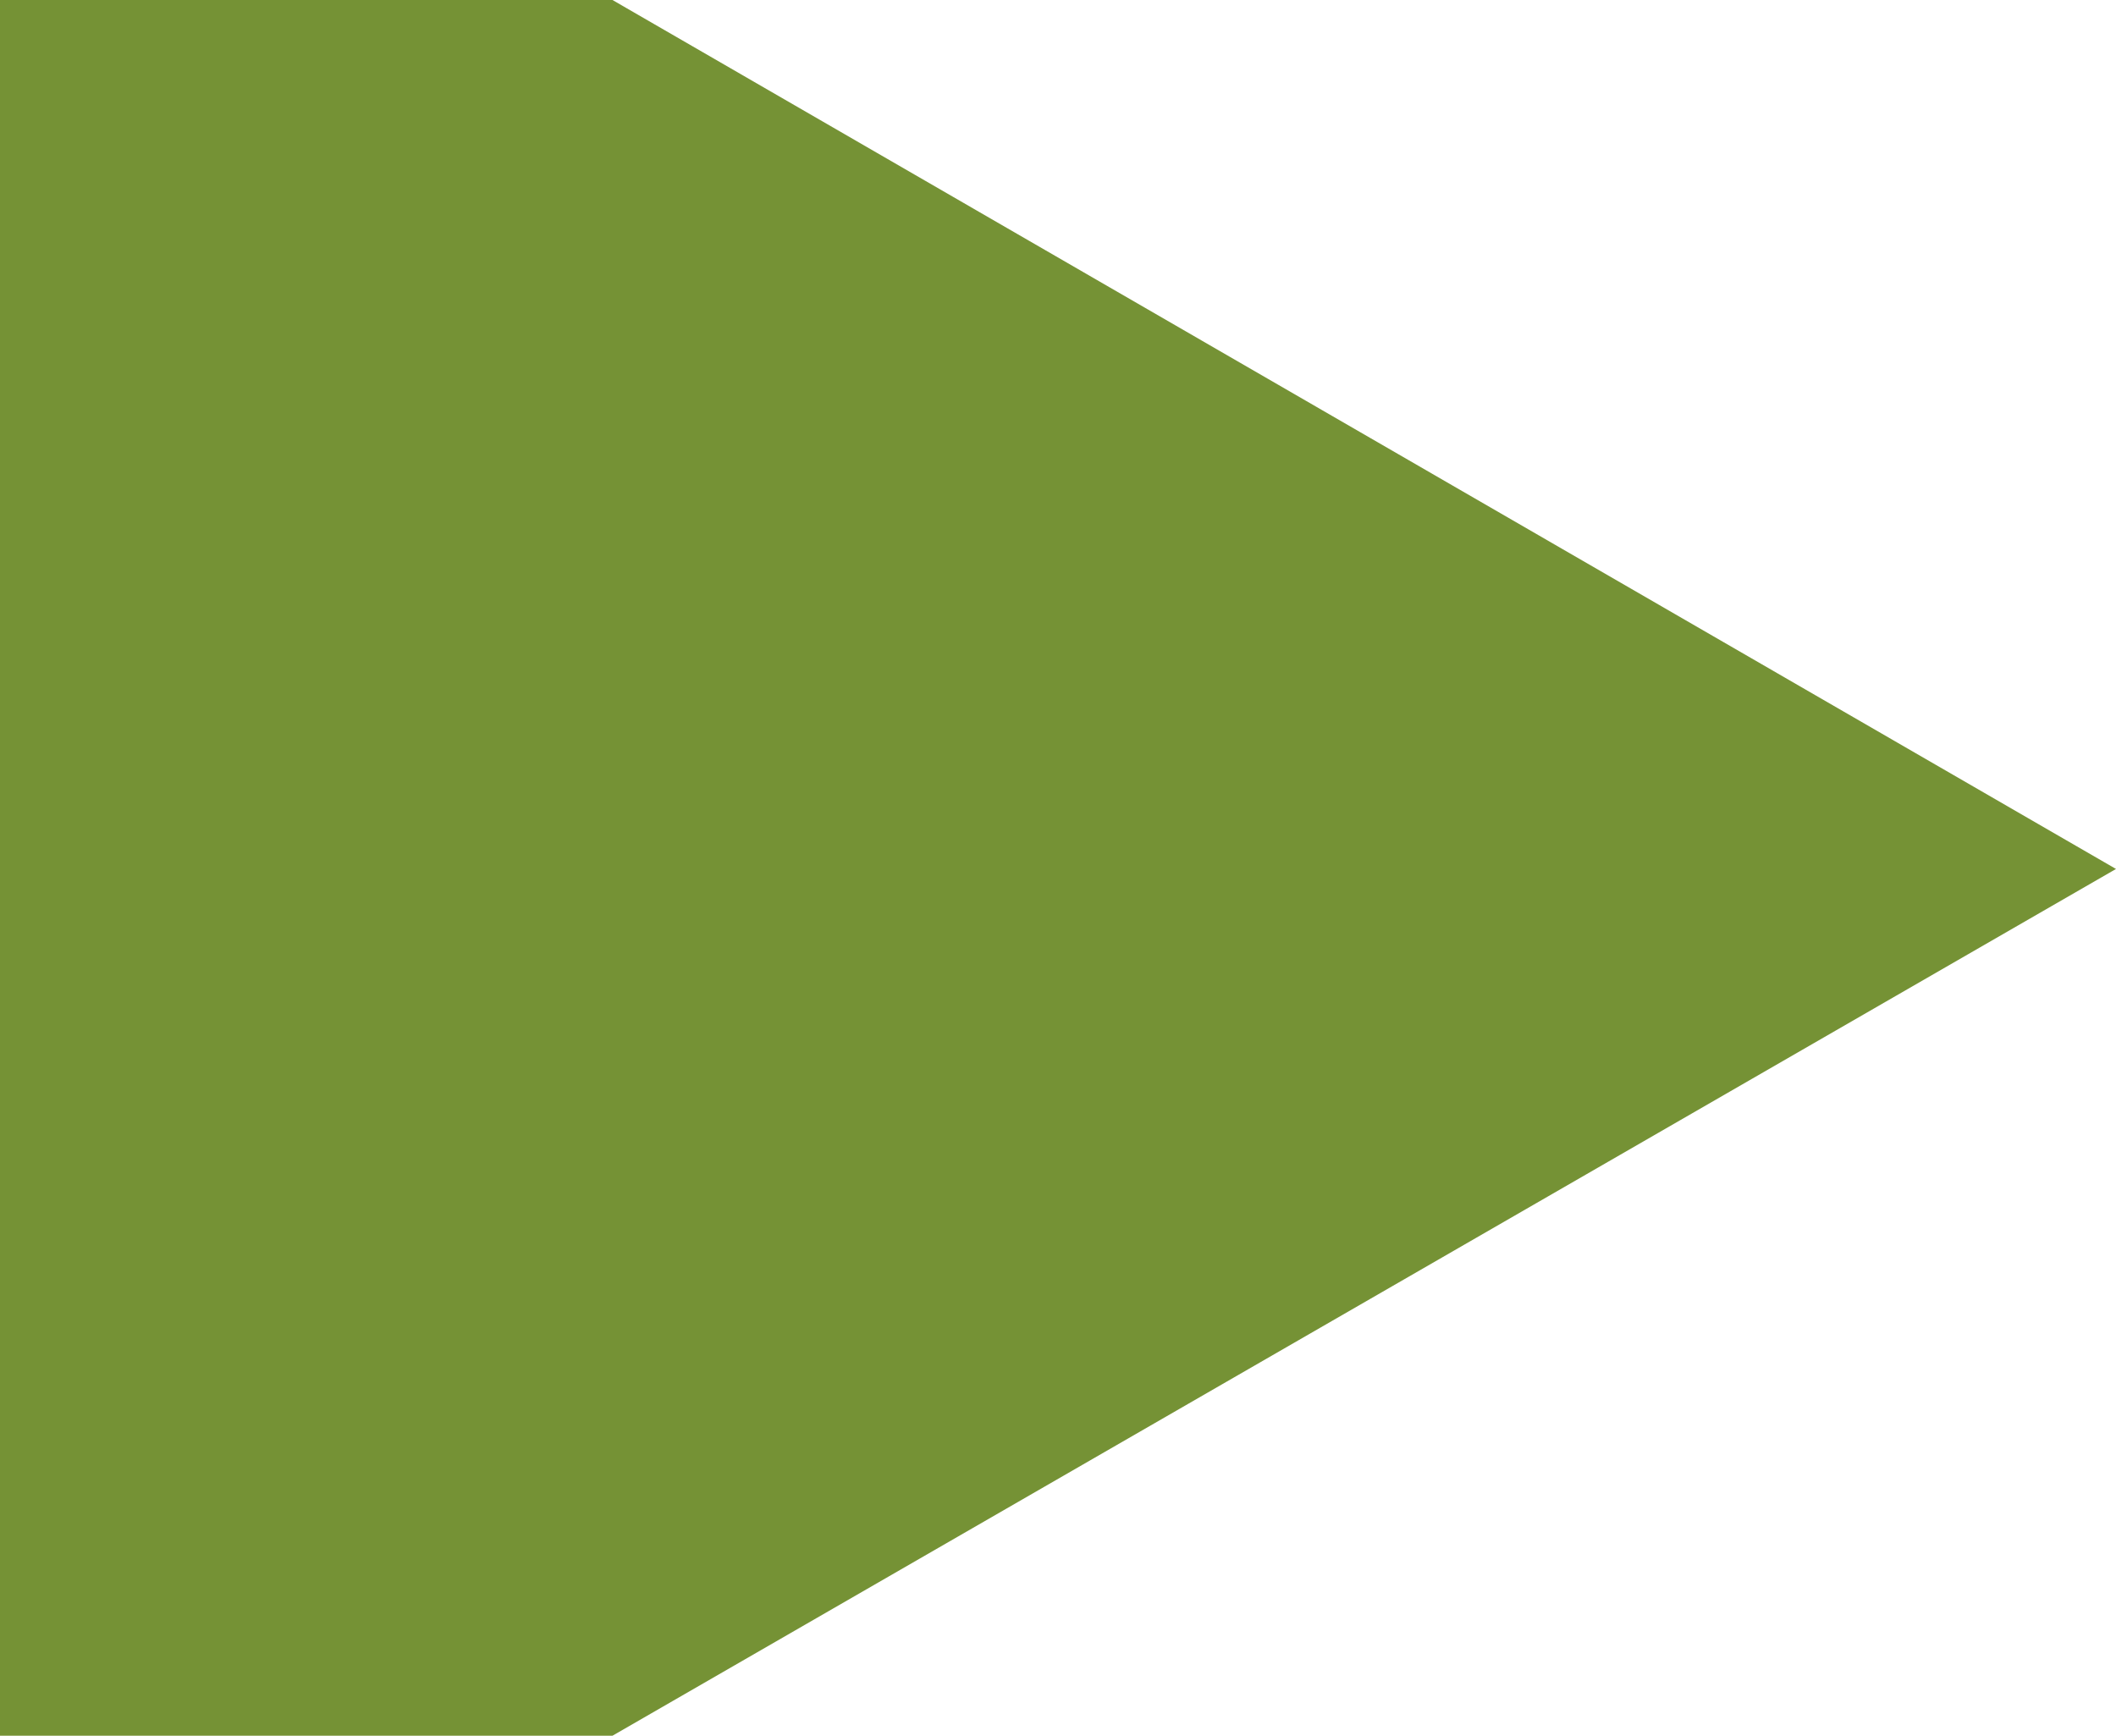 <?xml version="1.0" encoding="utf-8"?>
<!-- Generator: Adobe Illustrator 23.0.1, SVG Export Plug-In . SVG Version: 6.00 Build 0)  -->
<svg version="1.1" id="Layer_1" xmlns="http://www.w3.org/2000/svg" xmlns:xlink="http://www.w3.org/1999/xlink" x="0px" y="0px"
	 viewBox="0 0 95.7 78.5" style="enable-background:new 0 0 95.7 78.5;" xml:space="preserve">
<style type="text/css">
	.st0{fill:#759235;}
</style>
<polygon class="st0" points="95.7,39.3 27.7,78.5 0,78.5 0,0 27.7,0 "/>
</svg>
